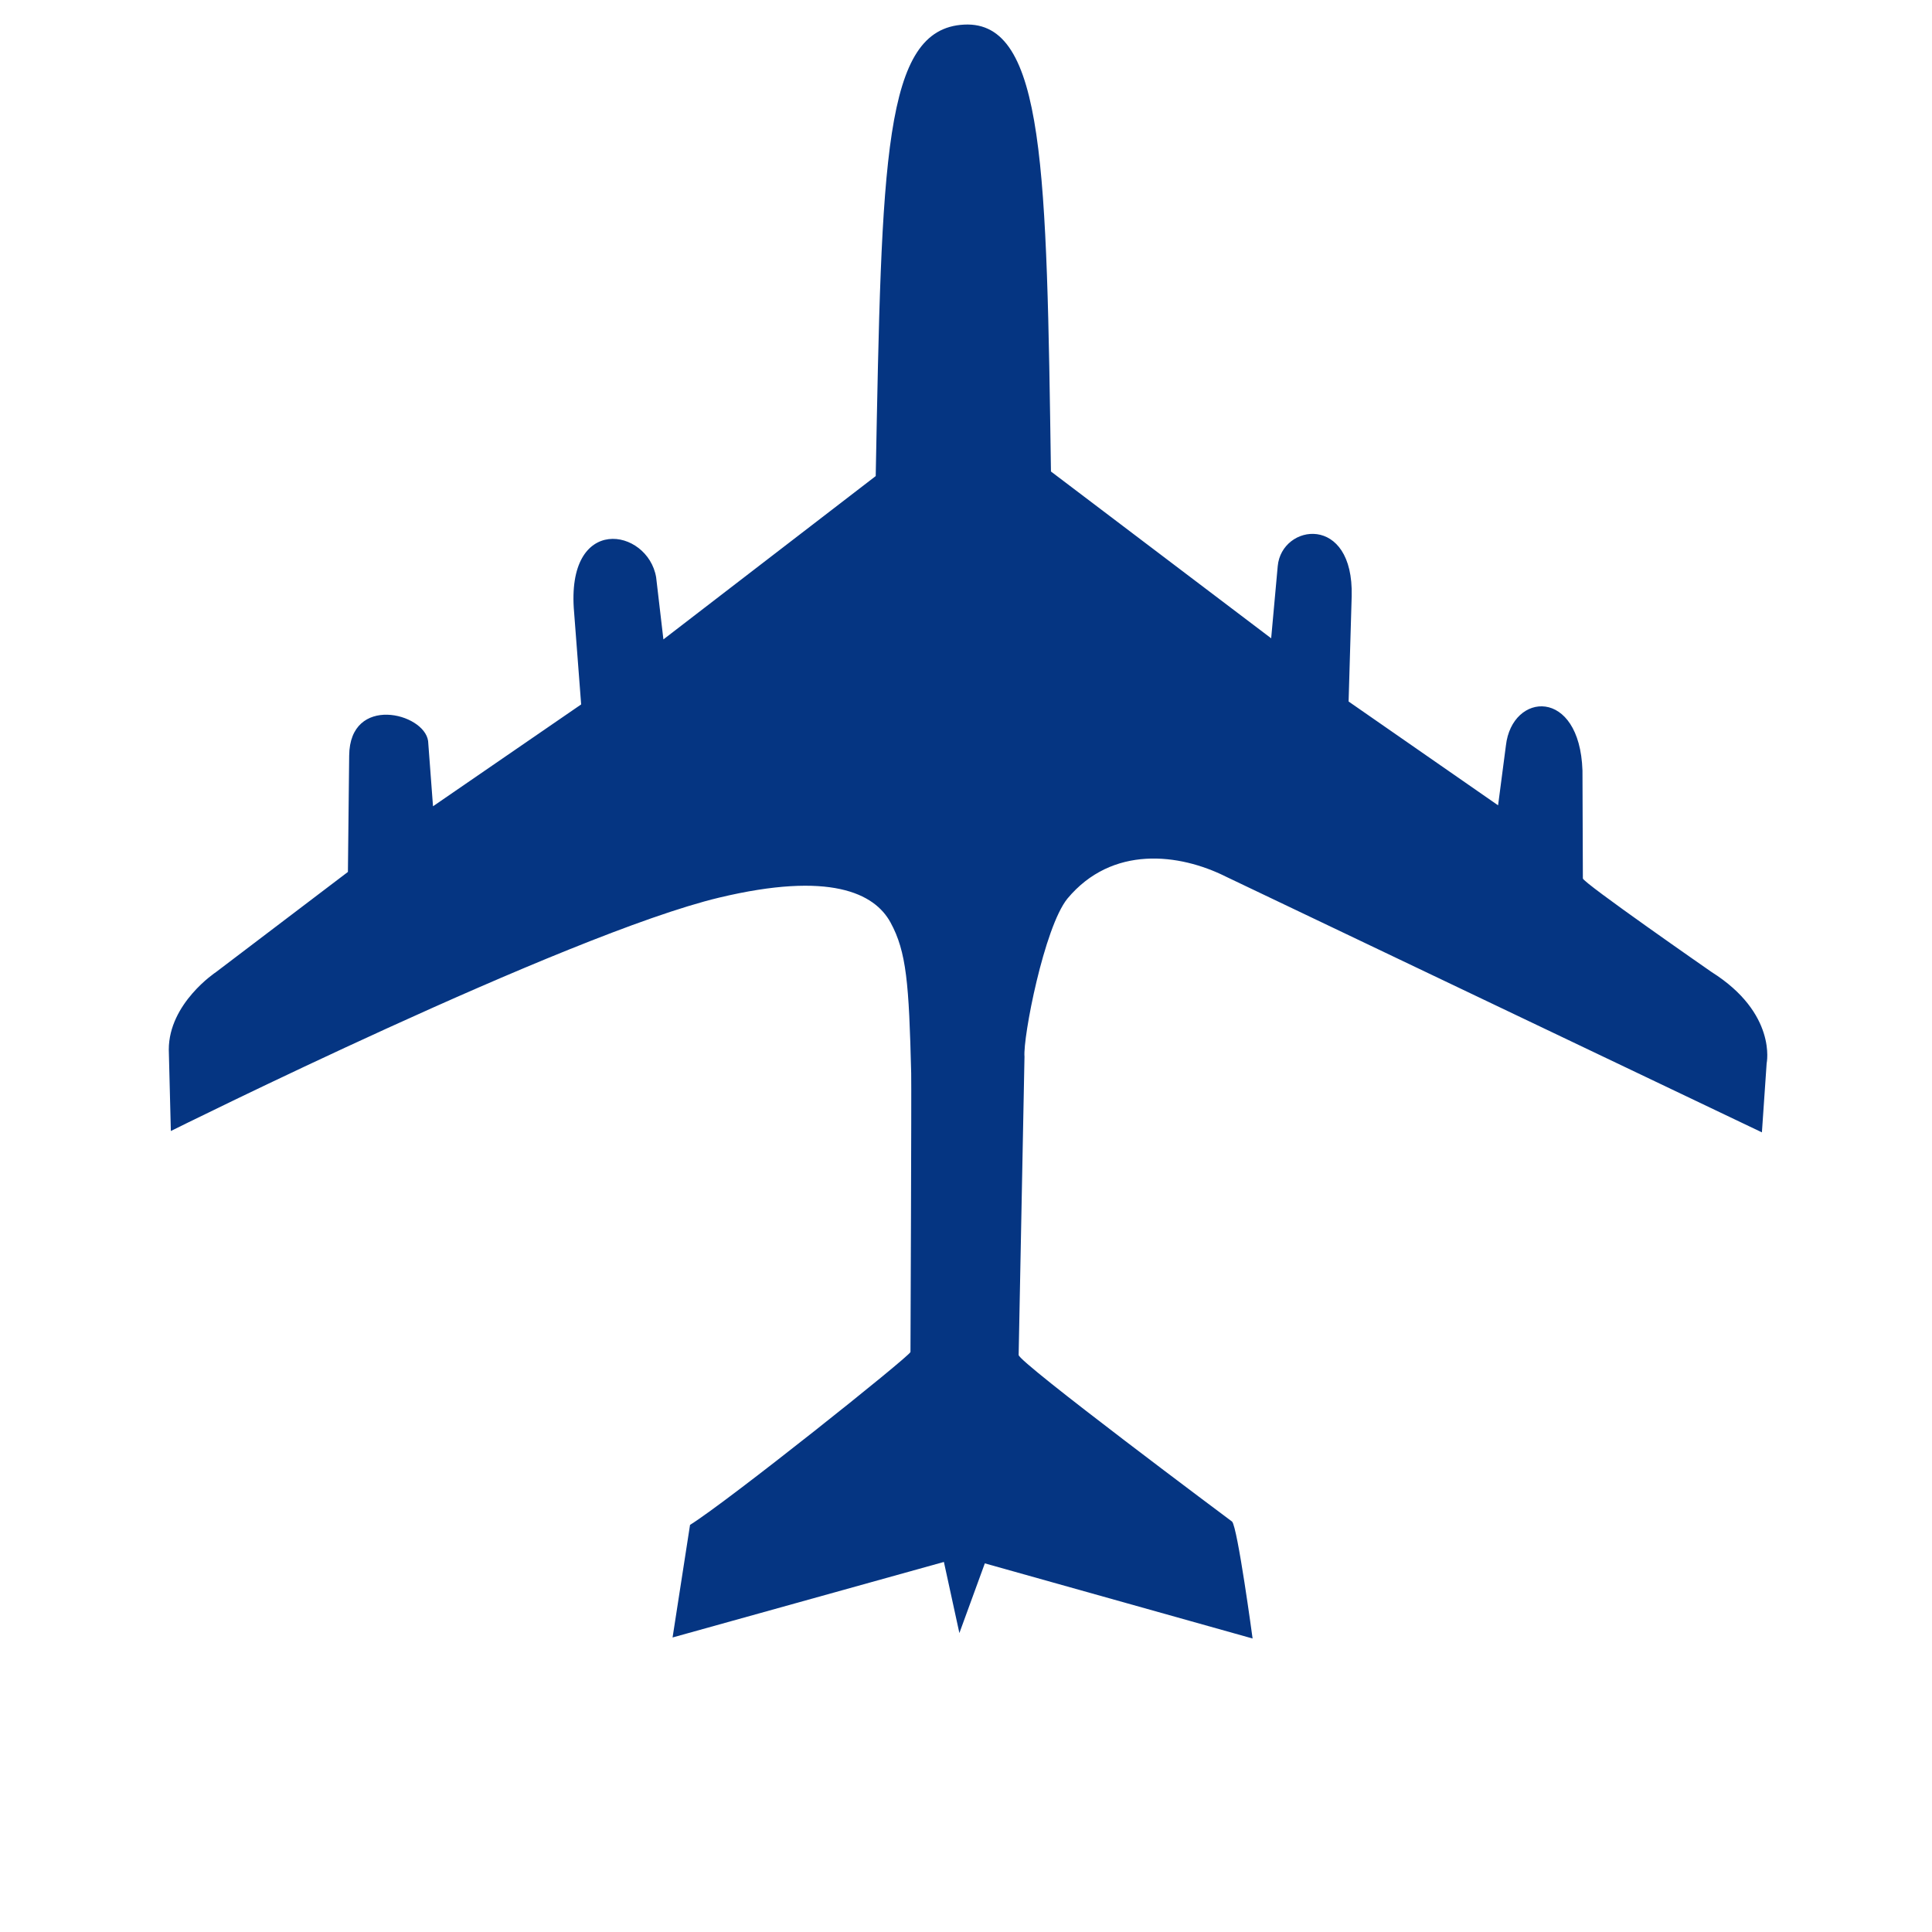 <svg width="530" height="530" viewBox="0 0 530 530" fill="none" xmlns="http://www.w3.org/2000/svg">
<path d="M46.868 310.268L46.304 287.942C46.304 275.198 59.244 266.679 59.244 266.679L95.442 239.195L95.788 207.289C95.94 190.449 116.38 195.542 117.442 203.279L118.786 221.183L159.427 193.244L157.497 168.036C155.07 140.727 177.72 144.866 179.996 158.369L181.99 175.405L240.231 130.603C241.9 43.671 242.302 7.901 264.464 6.751C286.769 5.594 287.093 47.42 288.307 129.346L348.715 175.102L350.514 155.313C351.576 143.631 371.409 140.836 370.802 163.593L369.957 192.442L410.966 220.923L413.112 204.515C414.781 189.799 433.357 188.477 434.115 211.386L434.224 240.973C434.072 242.035 469.511 266.636 469.511 266.636C487.565 278.014 484.64 291.692 484.64 291.692L483.339 310.636L336.274 240.474C323.53 234.102 305.076 231.797 292.815 246.521C286.443 254.411 280.59 284.583 281.046 289.893L279.442 371.695C279.138 373.516 337.986 417.408 337.986 417.408C339.503 418.925 343.621 449.487 343.621 449.487L270.165 428.874L263.185 447.991L258.937 428.484L184.505 449.205L189.295 418.318C199.763 411.795 249.313 372.259 249.768 370.893C249.768 370.893 250.068 298.648 249.963 294.402C249.357 269.824 248.684 261.086 244.285 253.046C239.881 244.998 227.654 238.979 197.293 246.24C155.42 256.253 46.868 310.268 46.868 310.268Z" fill="#053582"/>
</svg>
